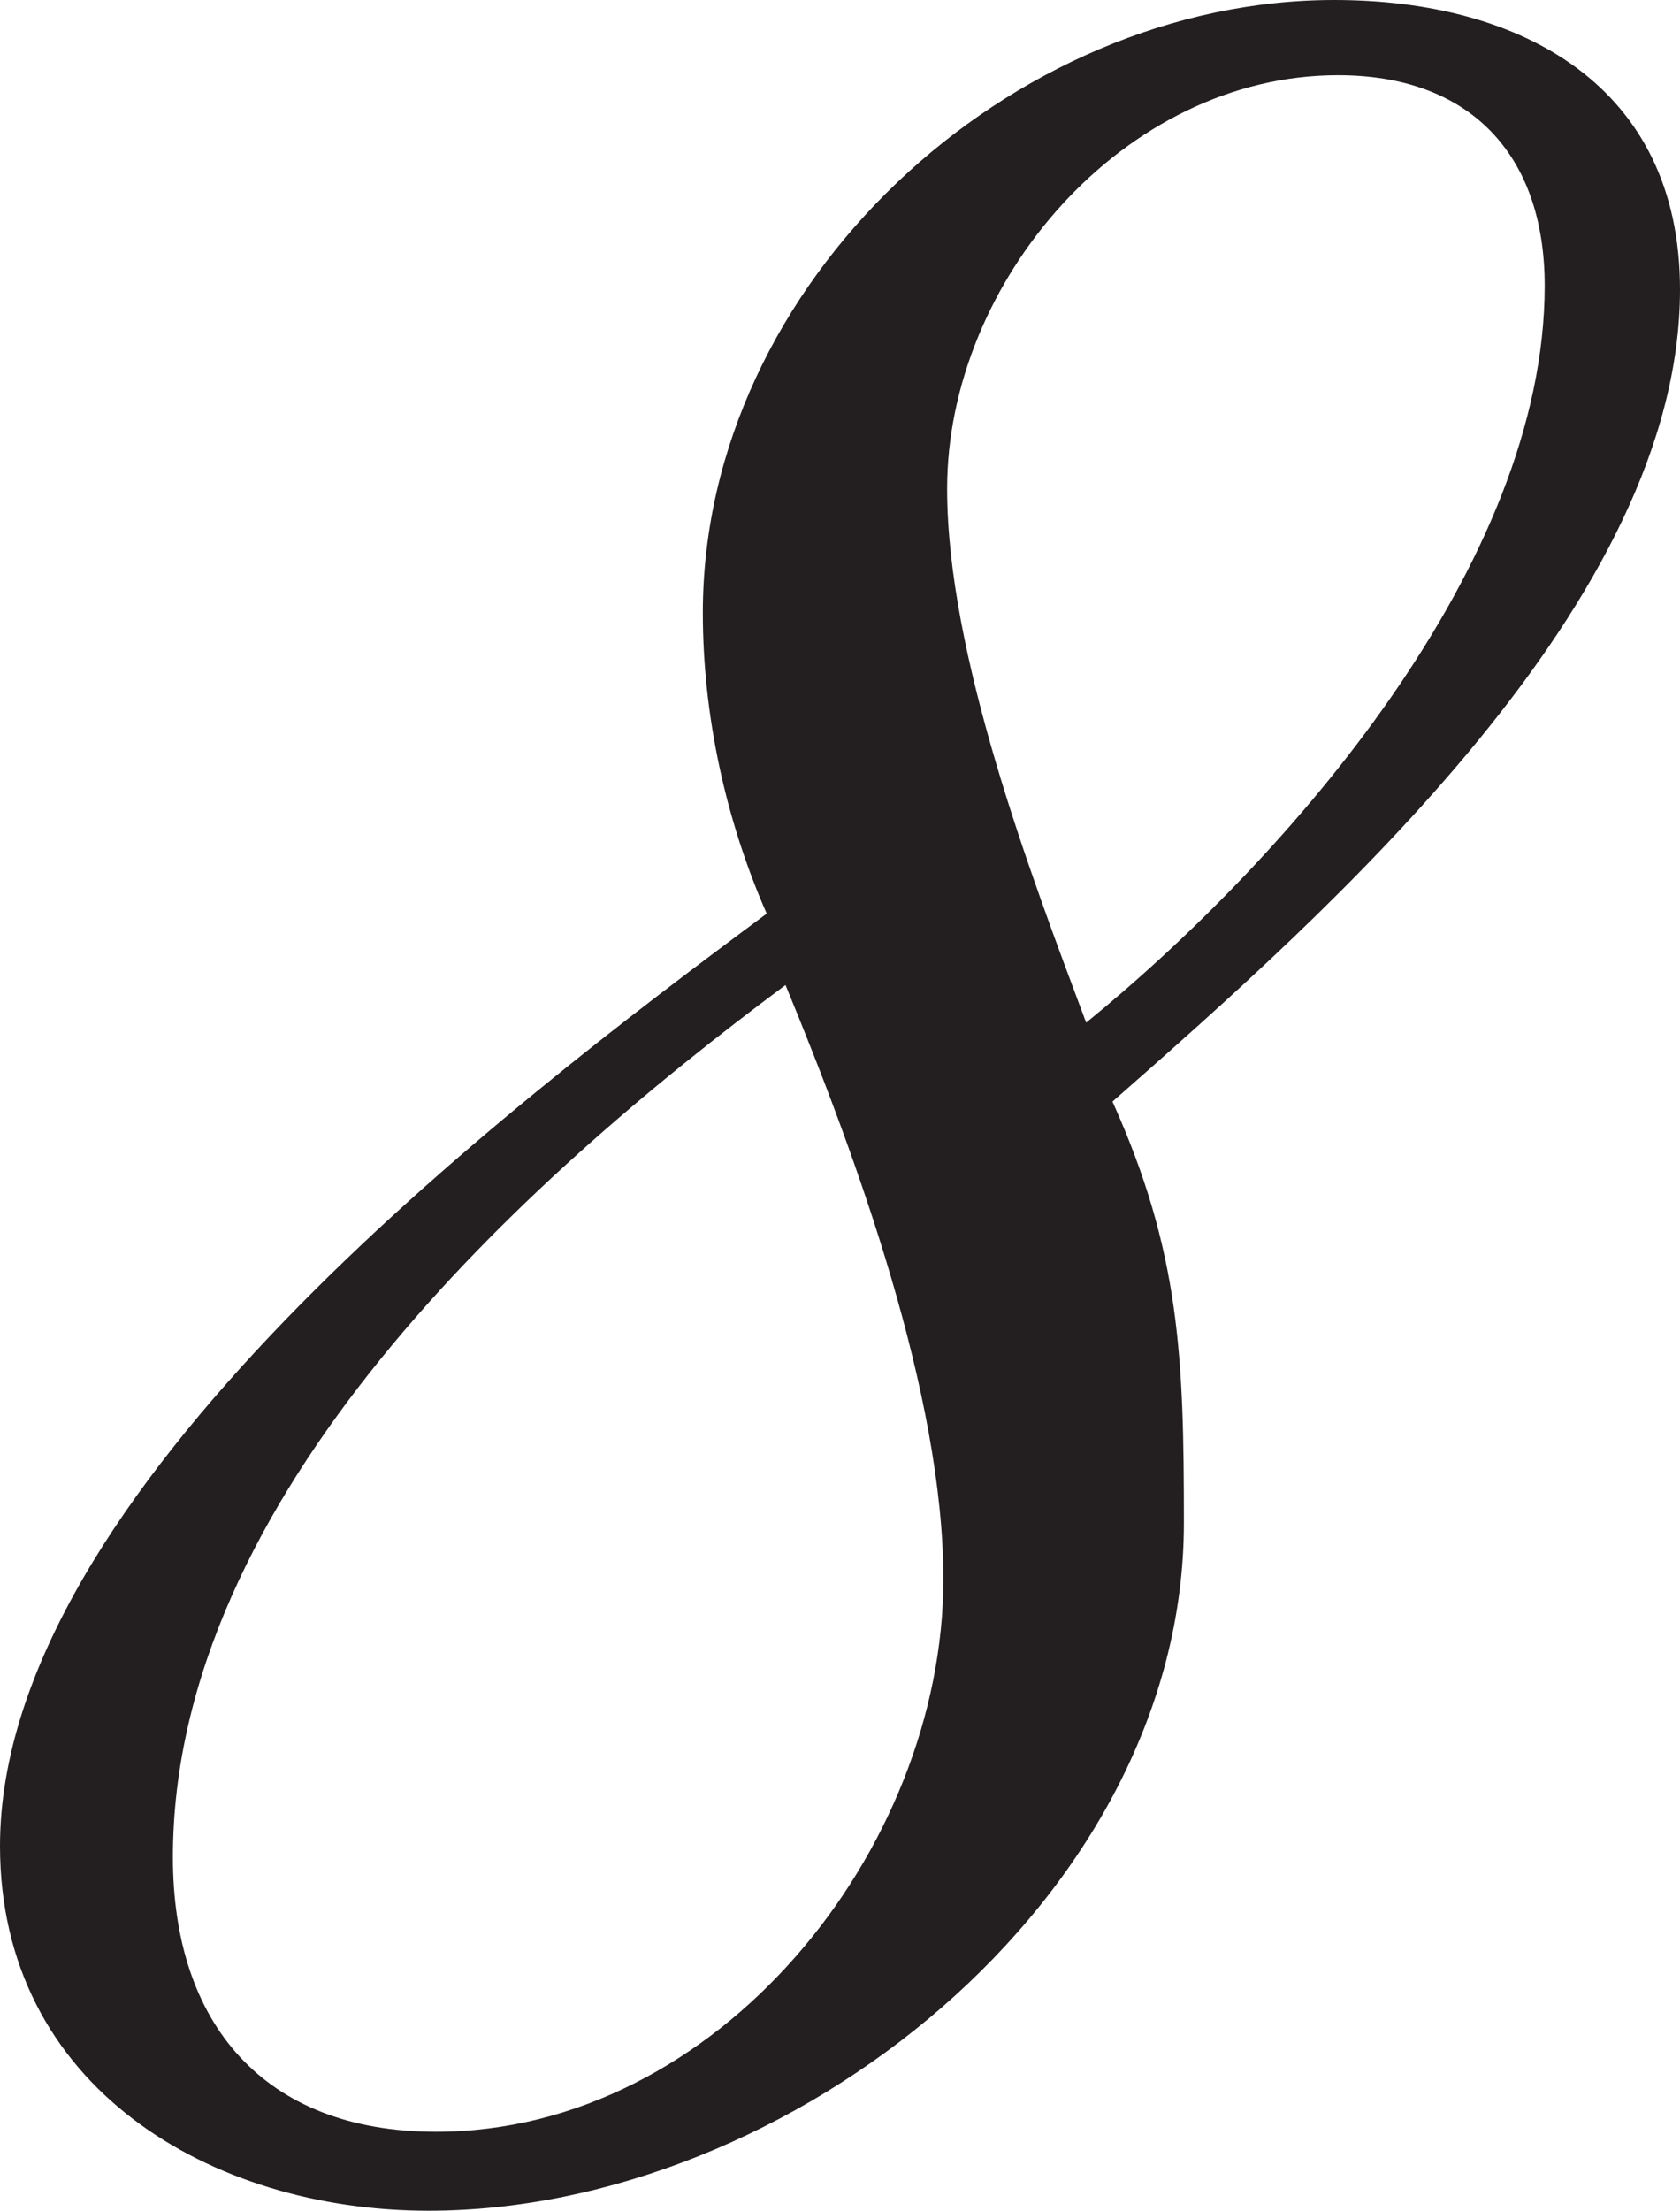 <?xml version="1.0" encoding="UTF-8"?>
<svg id="Layer_2" data-name="Layer 2" xmlns="http://www.w3.org/2000/svg" viewBox="0 0 134.1 176.4">
  <defs>
    <style>
      .cls-1 {
        fill: #231f20;
      }
    </style>
  </defs>
  <g id="Layer_1-2" data-name="Layer 1">
    <path class="cls-1" d="M88.8,87.9c5.4,12,5.7,20.4,5.7,33.6,0,30-31.5,54.9-60.3,54.9-17.4,0-34.2-9.9-34.2-29.1,0-28.2,40.2-58.8,61.2-74.4-3.3-7.5-5.1-15.9-5.1-24C56.1,22.5,80.7,0,106.5,0c15,0,27.6,6.9,27.6,23.1,0,24.9-27.9,49.5-45.3,64.8ZM62.7,78.6c-21,15.6-48.9,40.8-48.9,69.6,0,13.2,7.2,21.9,21,21.9,22.5,0,40.5-22.5,40.5-44.1,0-14.7-6.9-33.6-12.6-47.4ZM106.8,6c-17.1,0-31.2,16.5-31.2,33,0,13.2,6.6,30.6,11.1,42.6,16.2-13.2,36.6-36.6,36.6-58.8,0-10.5-6-16.8-16.5-16.8Z"/>
  </g>
</svg>